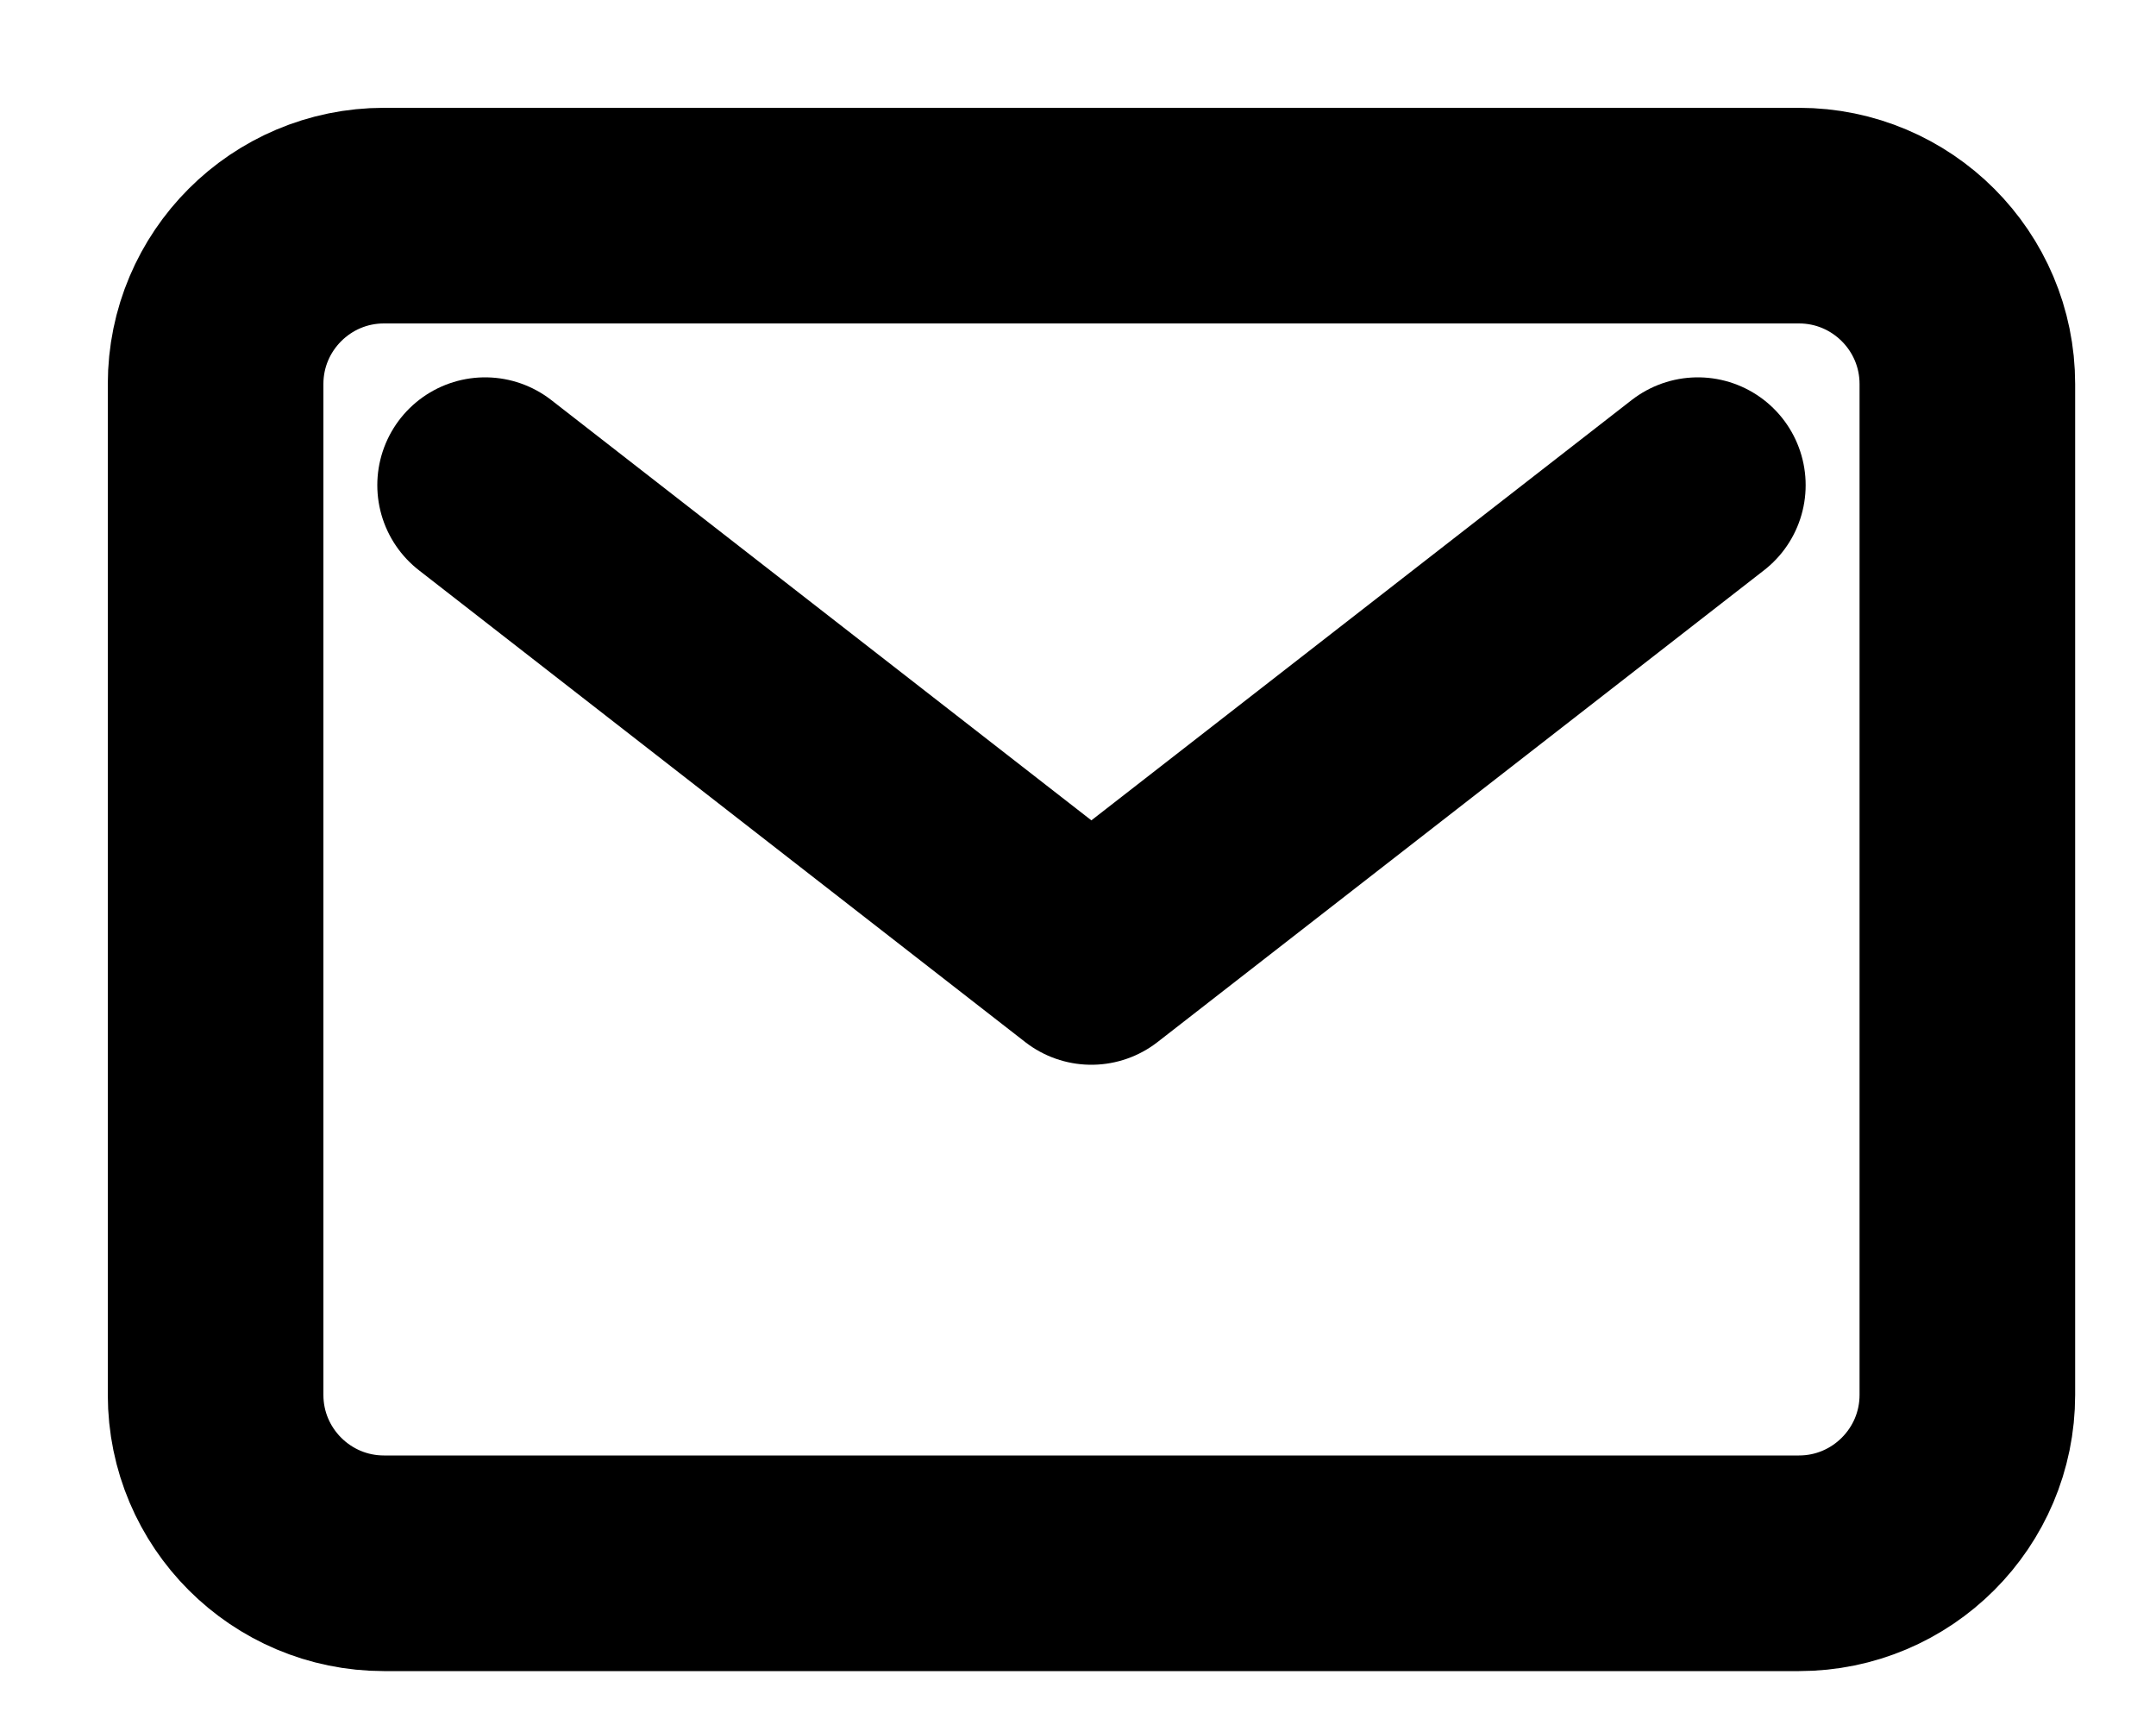 <svg width="10" height="8" viewBox="0 0 10 8" fill="none" xmlns="http://www.w3.org/2000/svg">
<g clip-path="url(#clip0_94_5)">
<path d="M8.344 1H1.781C1.35 1 1 1.35 1 1.781V6.469C1 6.9 1.35 7.25 1.781 7.25H8.344C8.775 7.25 9.125 6.9 9.125 6.469V1.781C9.125 1.35 8.775 1 8.344 1Z" stroke="black" stroke-linecap="round" stroke-linejoin="round"/>
<path d="M2.25 2.25L5.062 4.438L7.875 2.25" stroke="black" stroke-linecap="round" stroke-linejoin="round"/>
</g>
<defs>
<clipPath id="clip0_94_5">
<rect width="10" height="8" fill="white"/>
</clipPath>
</defs>
</svg>
